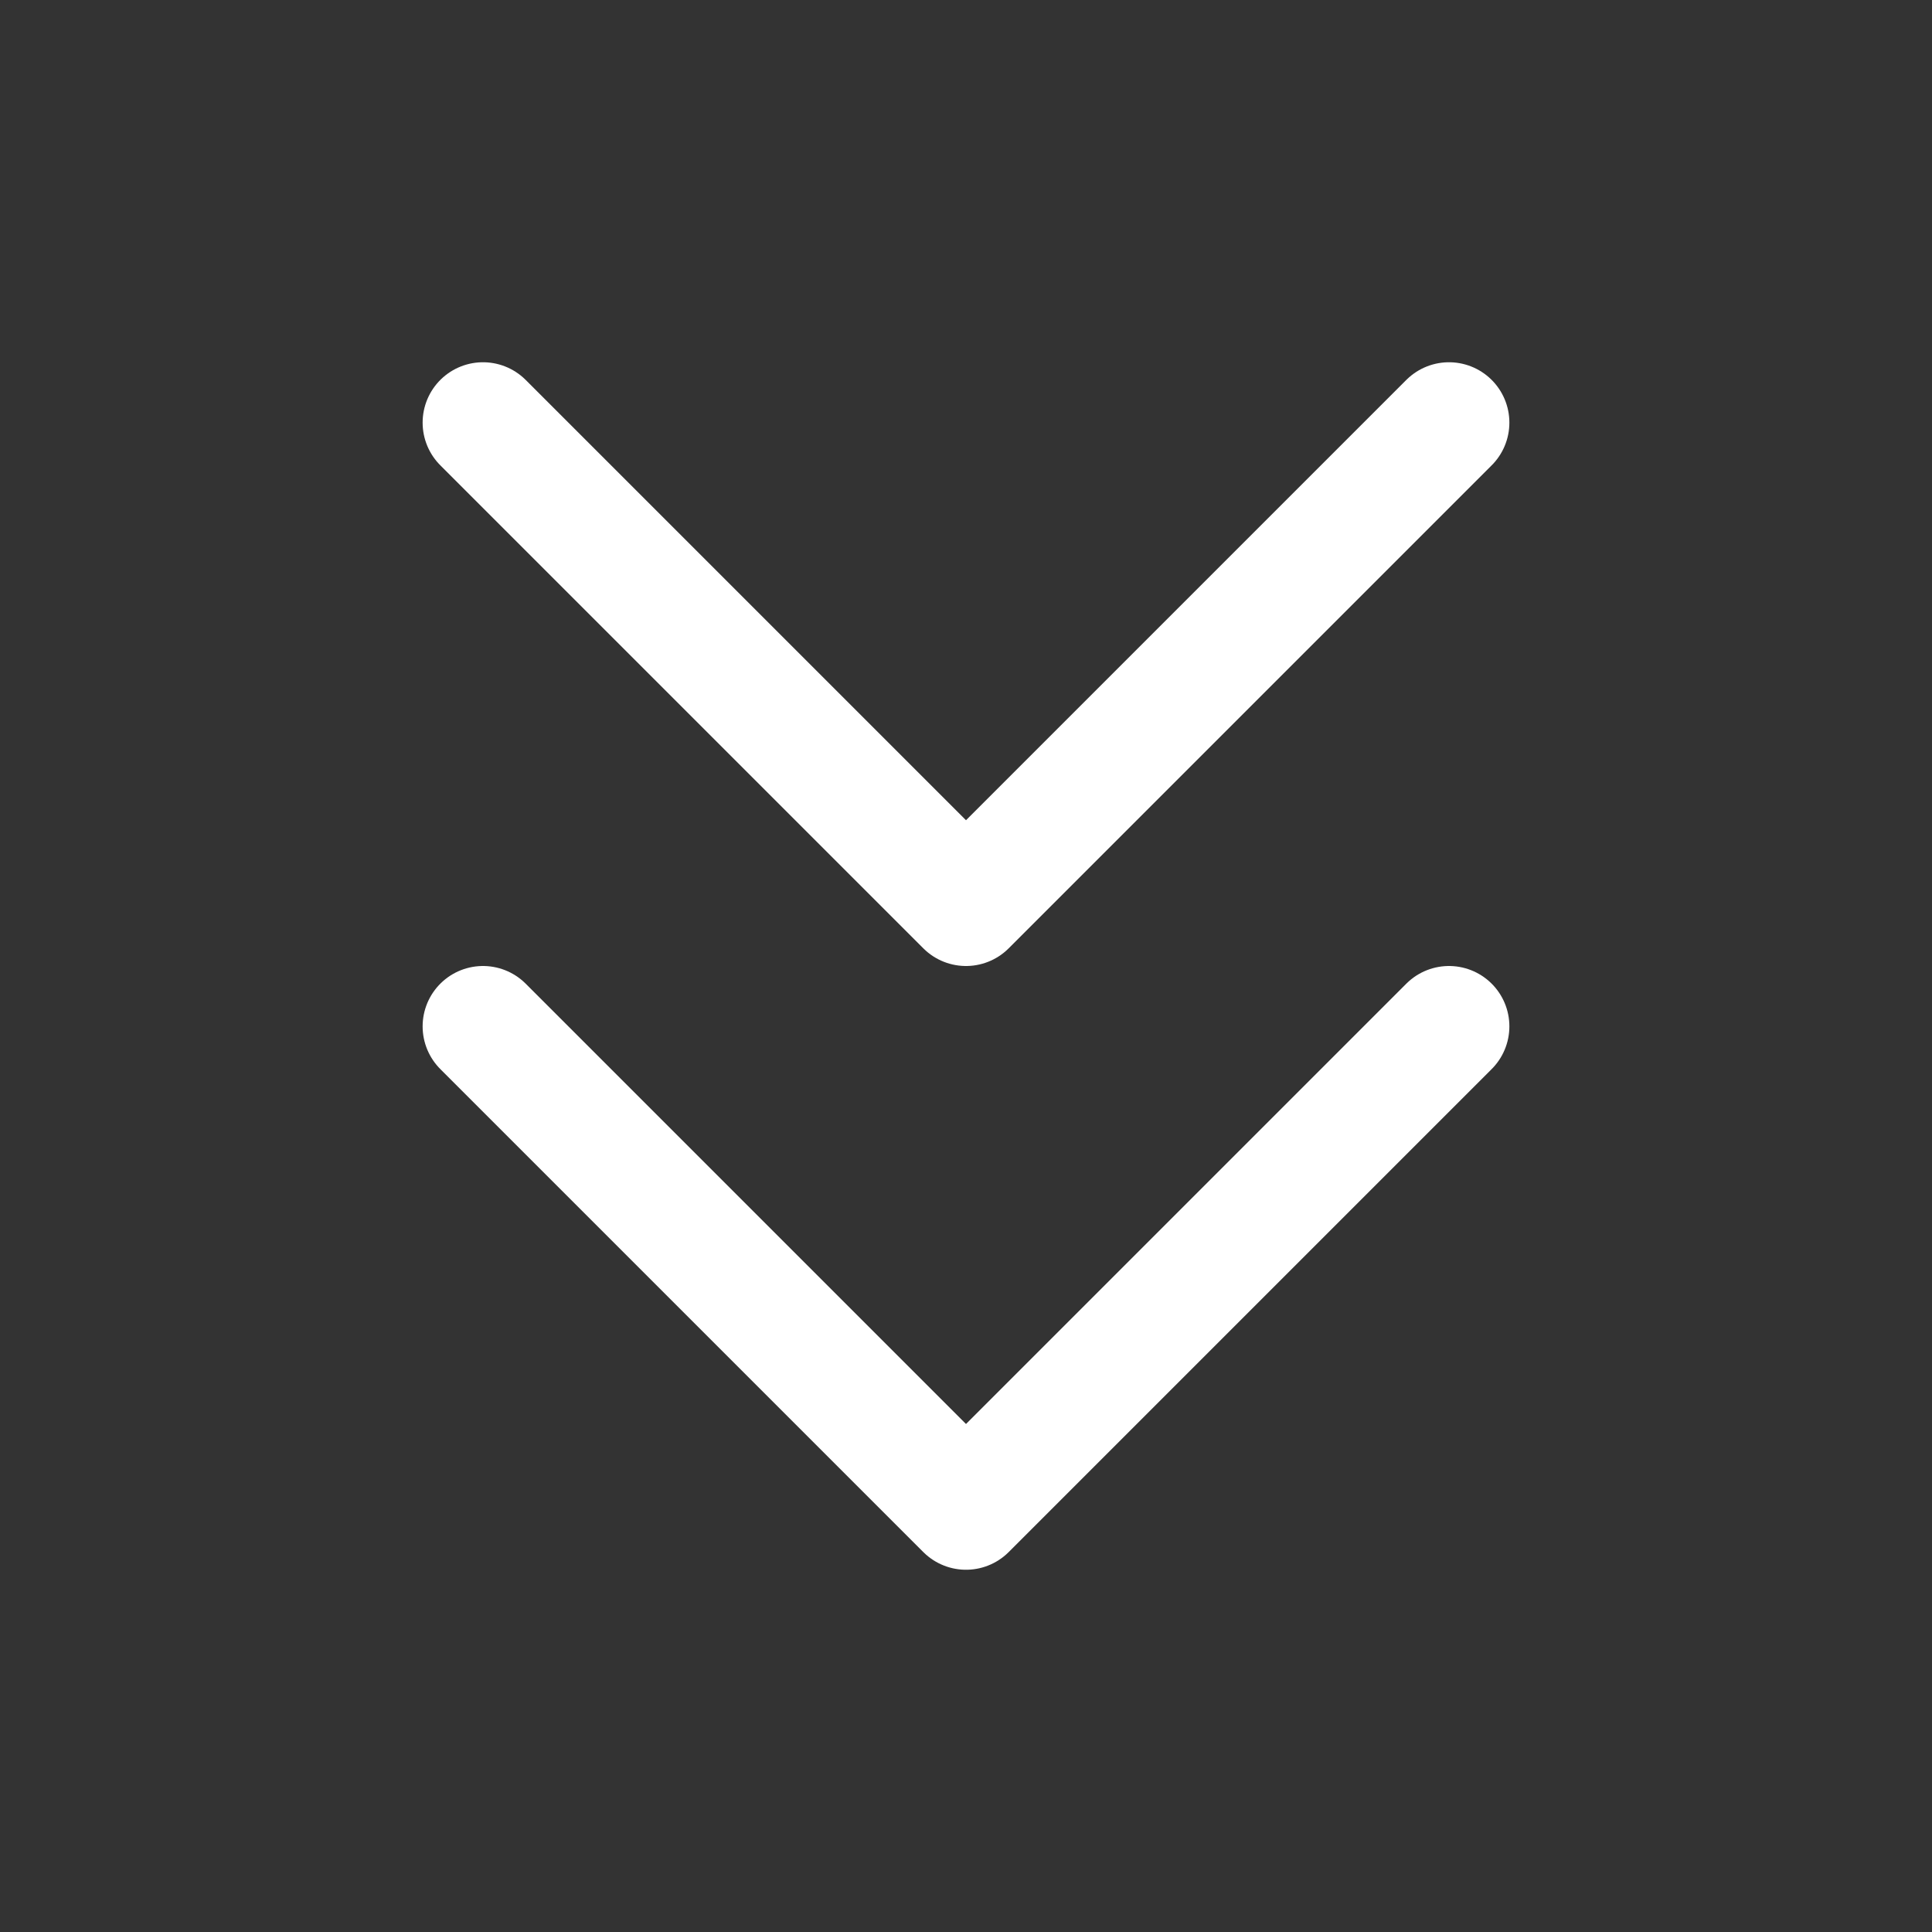 <svg width="32" height="32" viewBox="0 0 32 32" fill="none" xmlns="http://www.w3.org/2000/svg">
<rect x="0" y="0" width="32" height="32" fill="#333333" stroke="none"/>
<path d="M24 7L16 15L8 7" stroke="white" stroke-width="2" stroke-linecap="round" stroke-linejoin="round"/>
<path d="M24 17L16 25L8 17" stroke="white" stroke-width="2" stroke-linecap="round" stroke-linejoin="round"/>
</svg>
